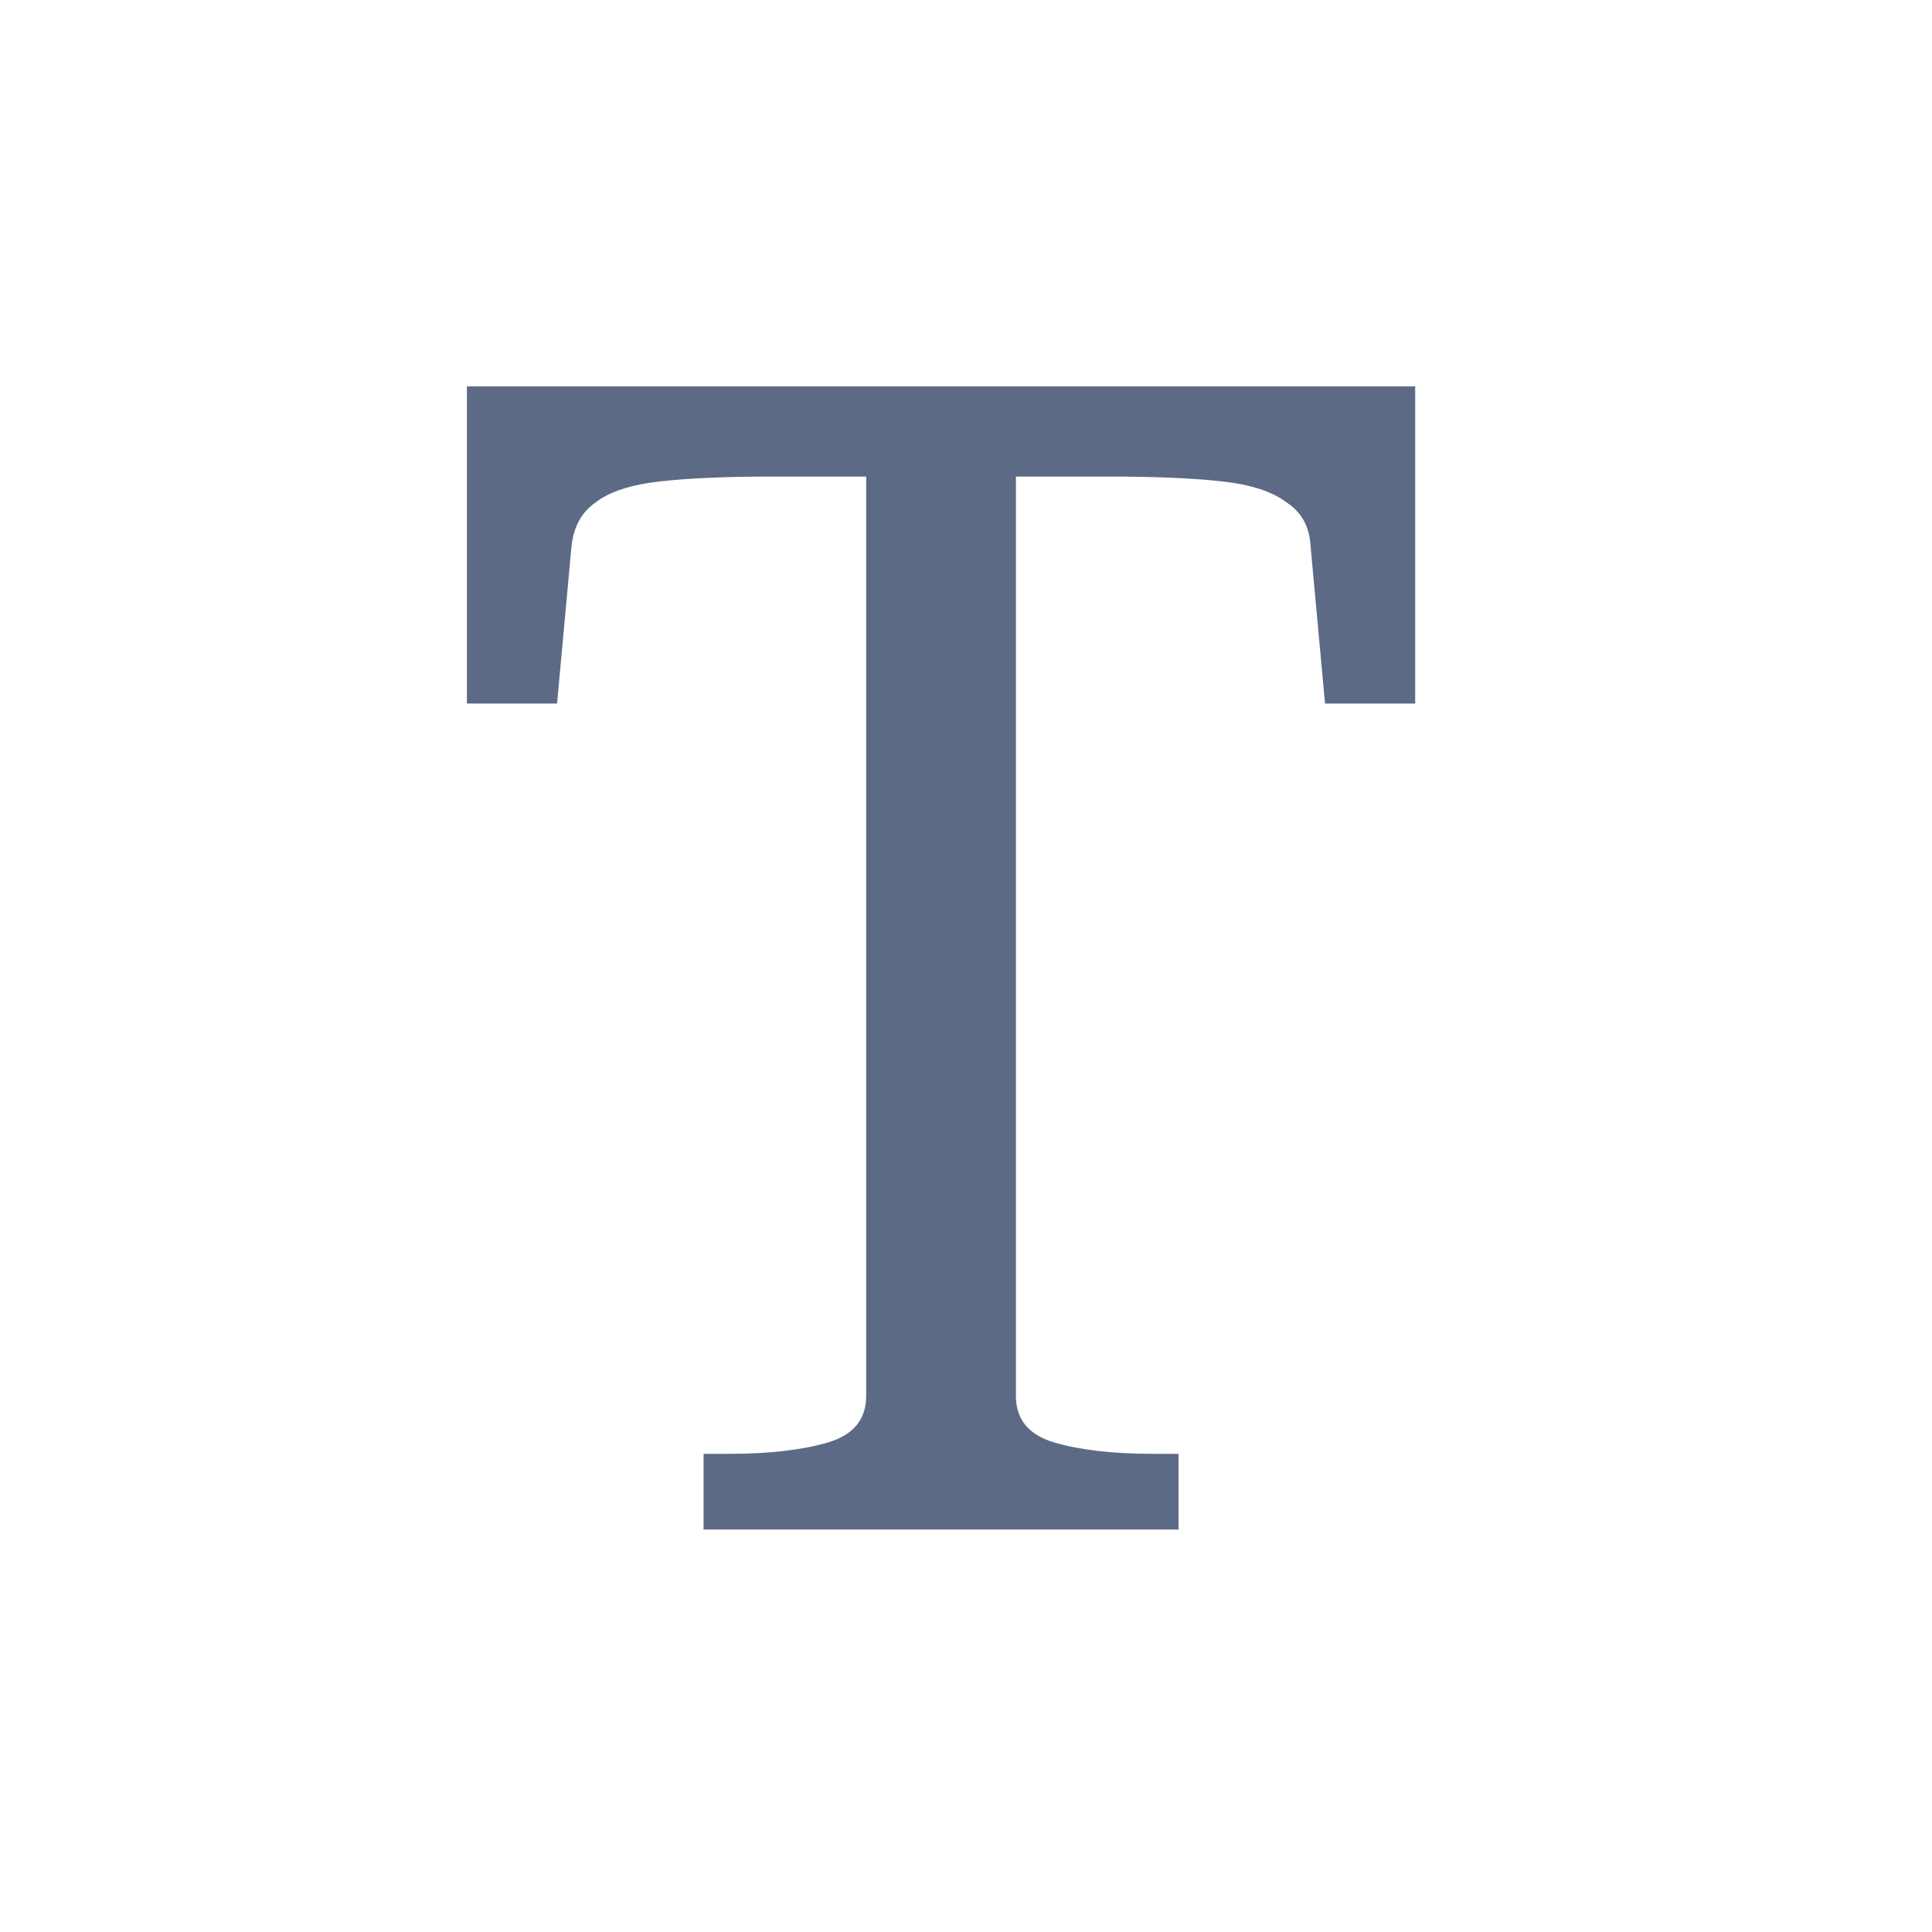 <svg width="24" height="24" viewBox="0 0 24 24" fill="none" xmlns="http://www.w3.org/2000/svg">
<path d="M10.76 17.34V5.92H9.6C9.027 5.92 8.56 5.94 8.2 5.98C7.84 6.02 7.573 6.107 7.4 6.24C7.227 6.36 7.127 6.54 7.1 6.78L6.92 8.74H5.8V4.8H17.58V8.74H16.46L16.28 6.78C16.267 6.54 16.167 6.36 15.98 6.24C15.807 6.107 15.54 6.02 15.18 5.98C14.82 5.94 14.353 5.92 13.78 5.92H12.62V17.34C12.62 17.633 12.78 17.827 13.1 17.92C13.42 18.013 13.827 18.06 14.32 18.06H14.64V19H8.74V18.06H9.06C9.553 18.06 9.96 18.013 10.28 17.92C10.6 17.827 10.76 17.633 10.76 17.34Z" fill="#5D6A85"/>
</svg>

